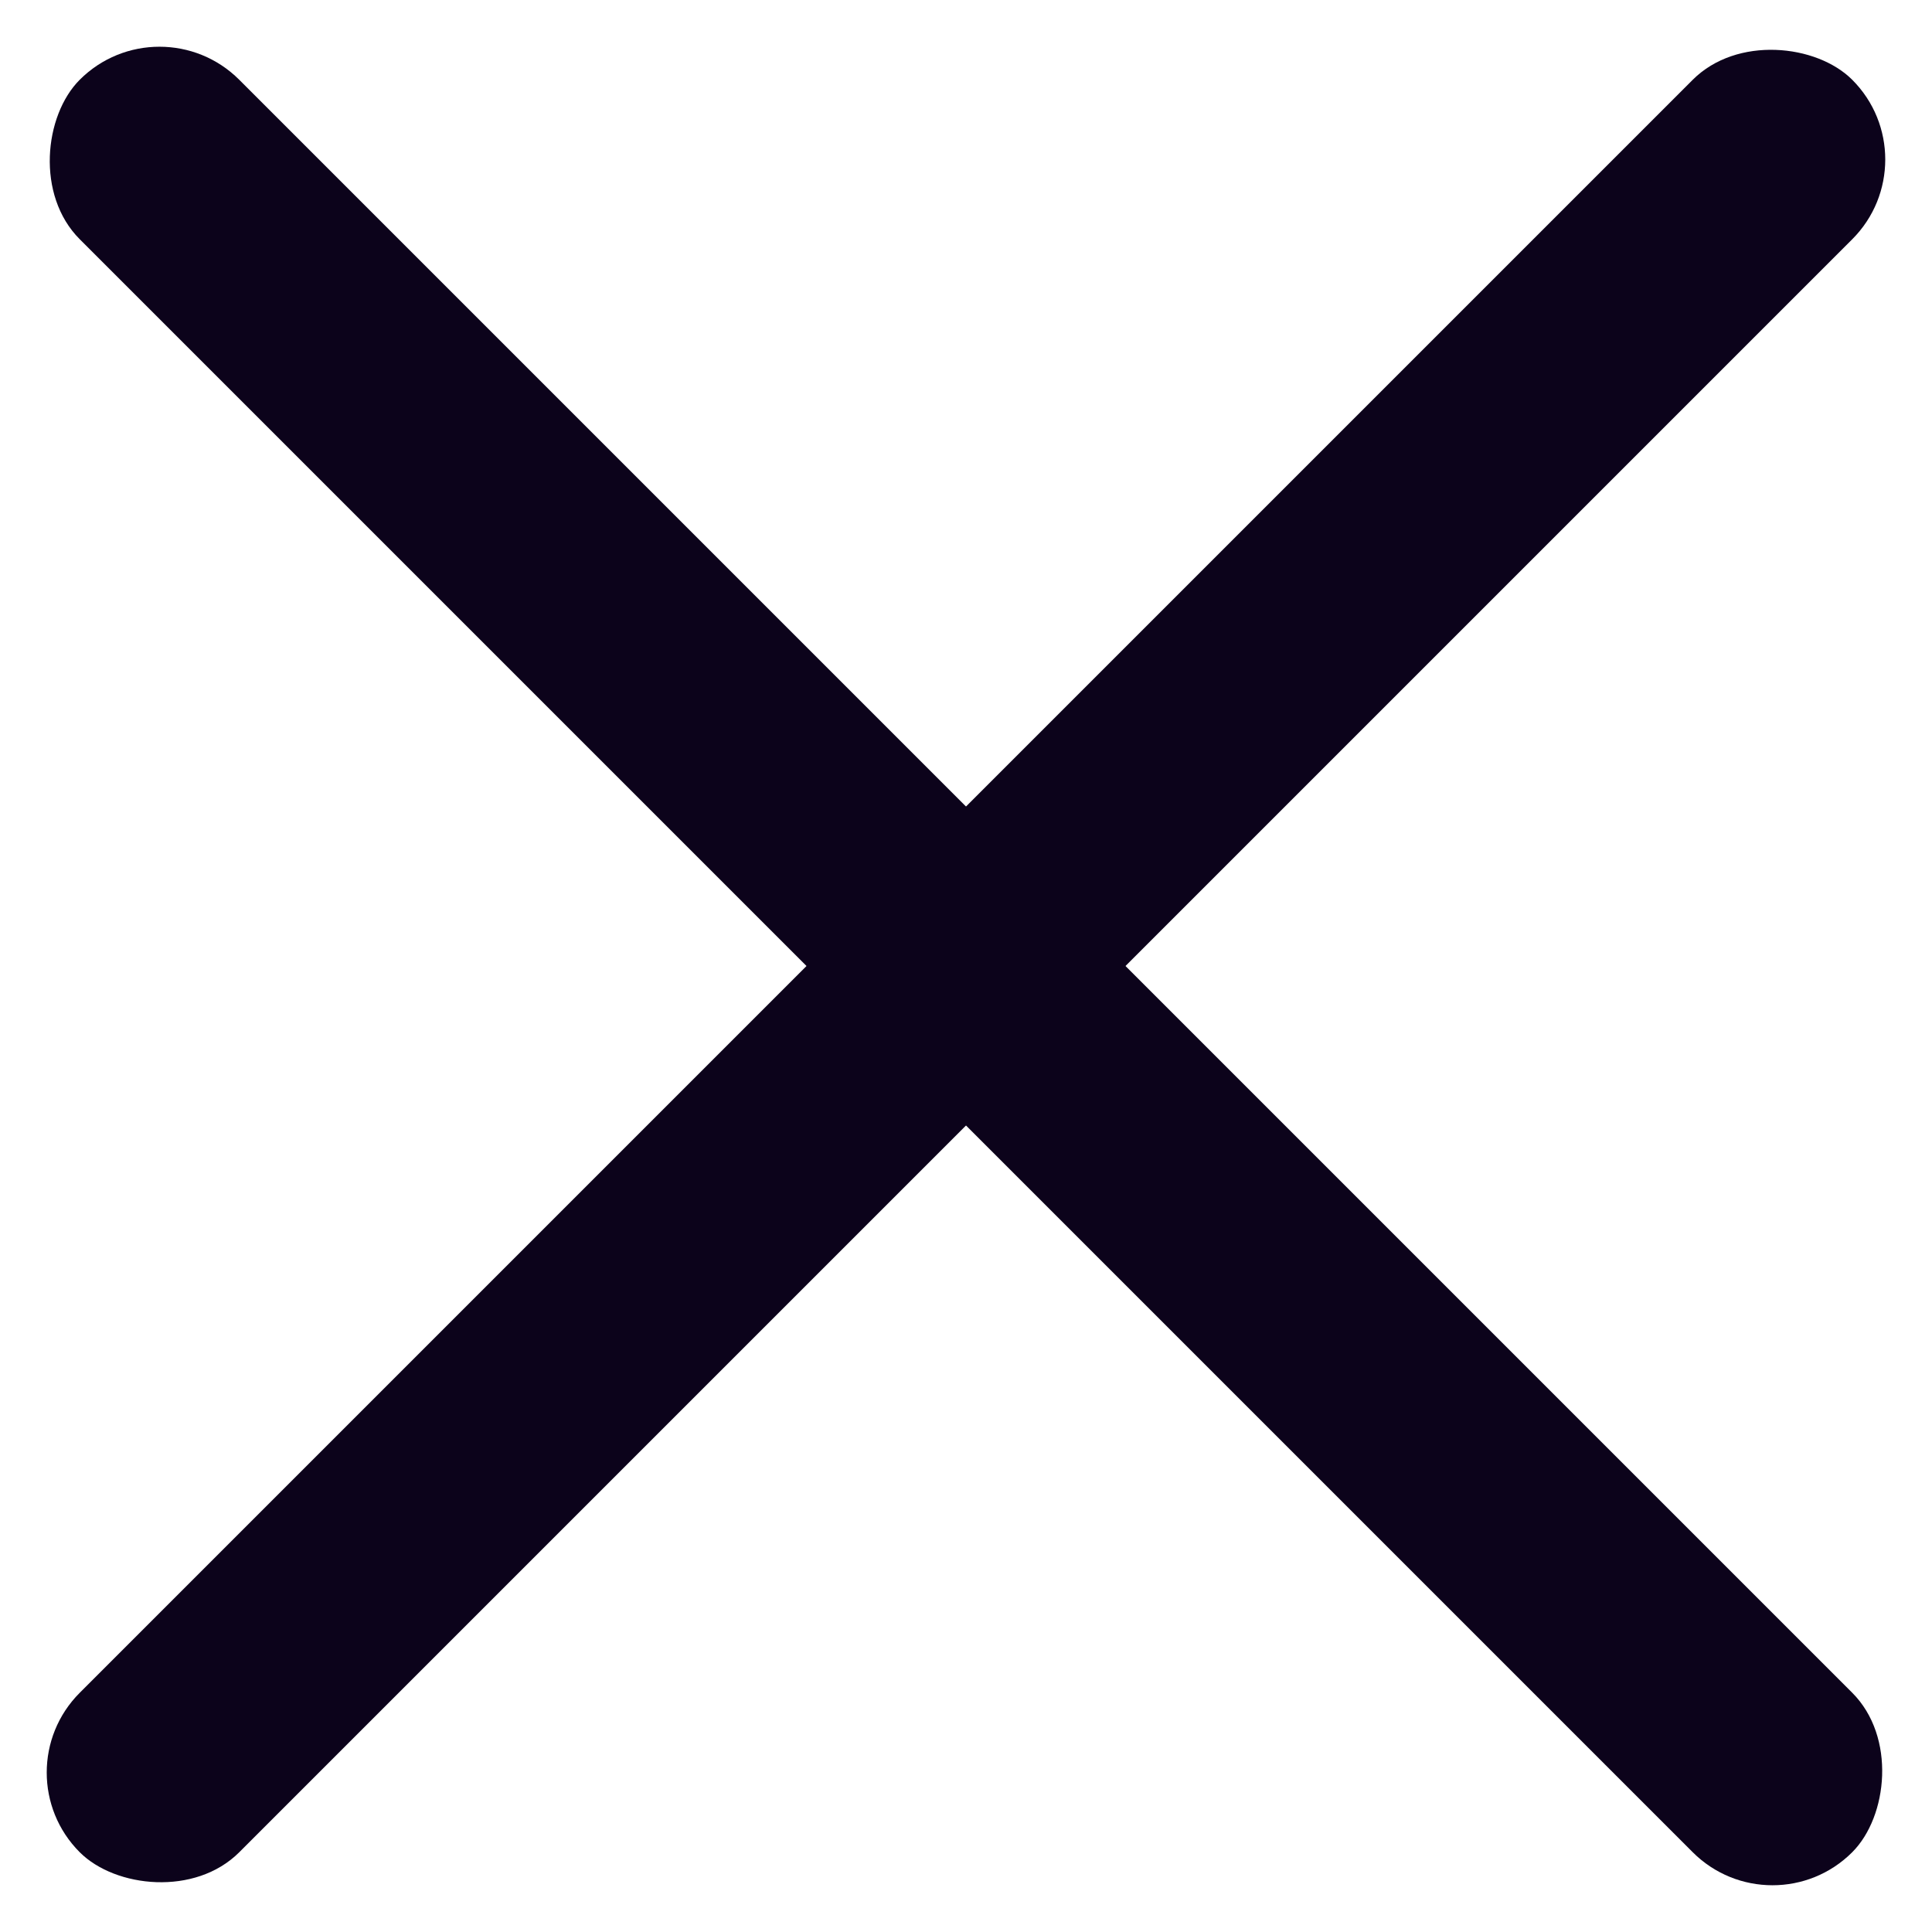<svg width="20" height="20" viewBox="0 0 20 20" fill="none" xmlns="http://www.w3.org/2000/svg">
<rect x="1.651" width="25.949" height="2.335" rx="1.168" transform="rotate(45 1.651 0)" fill="#0C031B"/>
<rect y="18.349" width="25.949" height="2.335" rx="1.168" transform="rotate(-45 0 18.349)" fill="#0C031B"/>
</svg>
